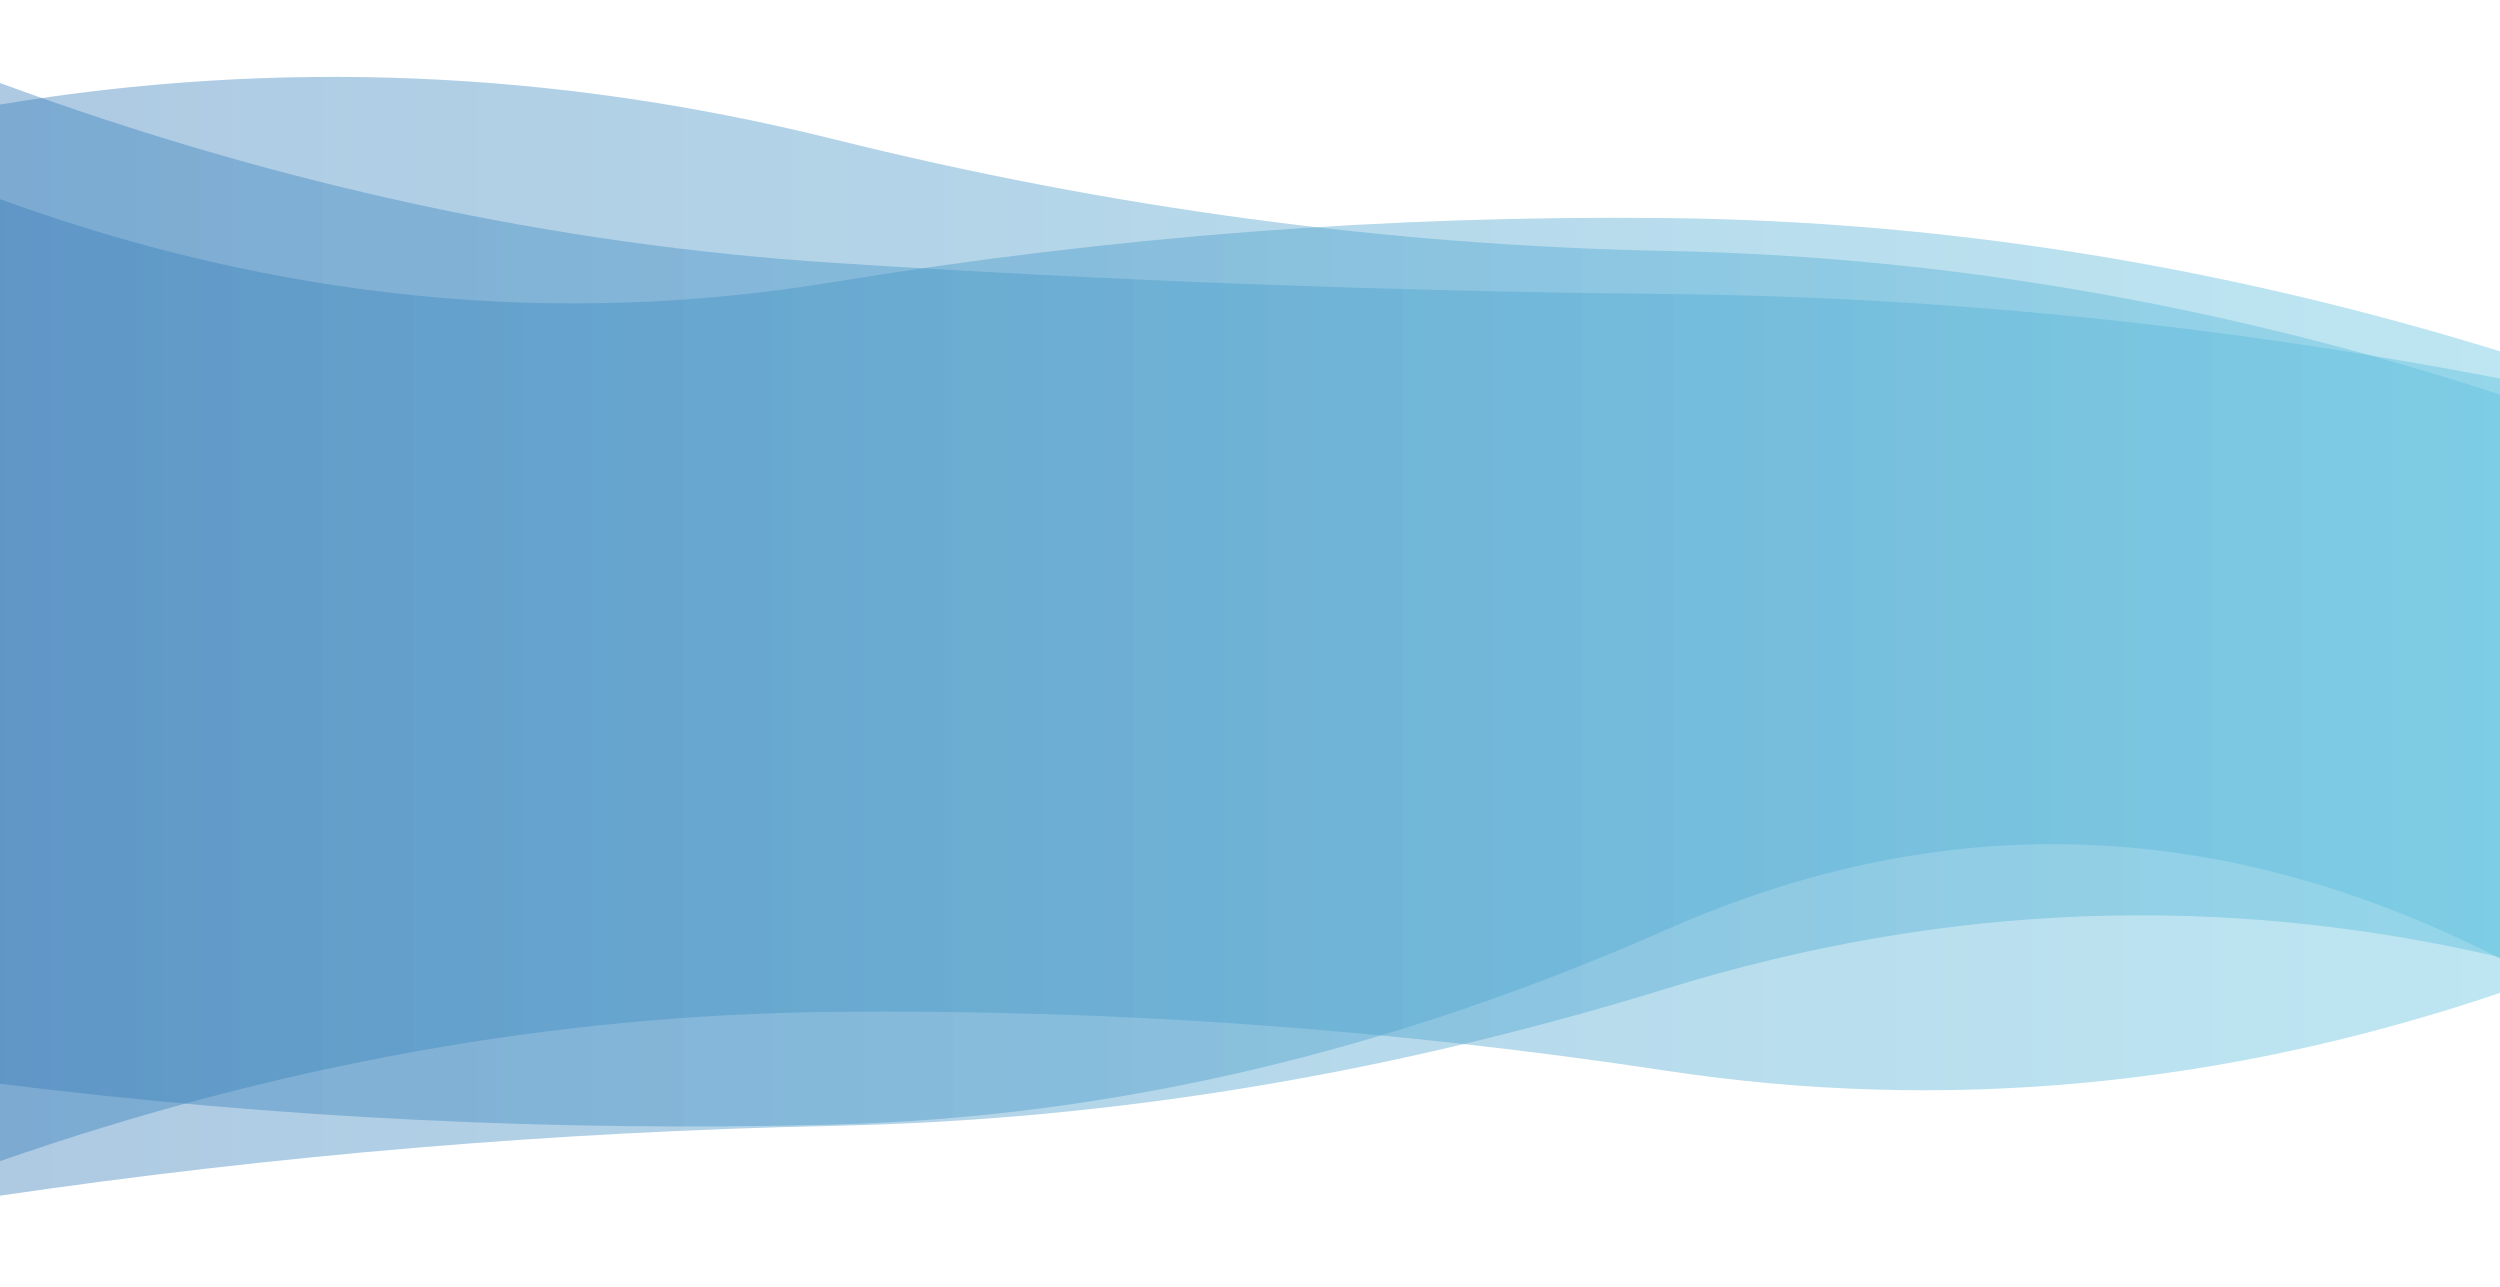 <?xml version="1.0" encoding="utf-8"?><svg xmlns="http://www.w3.org/2000/svg" xmlns:xlink="http://www.w3.org/1999/xlink" width="2048" height="1054" preserveAspectRatio="xMidYMid" viewBox="0 0 2048 1054" style="z-index:1;margin-right:-2px;display:block;background-repeat-y:initial;background-repeat-x:initial;background-color:rgb(241, 242, 243);animation-play-state:paused" ><g transform="translate(1024,527) scale(1,1) translate(-1024,-527)" style="transform:matrix(1, 0, 0, 1, 0, 0);animation-play-state:paused" ><linearGradient id="lg-0.8923675820667696" x1="0" x2="1" y1="0" y2="0" style="animation-play-state:paused" ><stop stop-color="#337ab7" offset="0" style="animation-play-state:paused" ></stop>

  
<stop stop-color="#5bc0de" offset="1" style="animation-play-state:paused" ></stop></linearGradient>
<path d="M 0 0 M 0 887.855 Q 341.333 930.191 682.667 921.24 T 1365.33 761.452 T 2048 785.201 L 2048 287.803 Q 1706.67 182.296 1365.33 178.639 T 682.667 231.075 T 0 163.16 Z" fill="url(#lg-0.8923675820667696)" opacity="0.4" style="opacity:0.4;animation-play-state:paused" ></path>
<path d="M 0 0 M 0 951.203 Q 341.333 832.325 682.667 828.921 T 1365.33 877.186 T 2048 813.401 L 2048 310.062 Q 1706.67 244.327 1365.33 240.873 T 682.667 215.308 T 0 68.029 Z" fill="url(#lg-0.8923675820667696)" opacity="0.4" style="opacity:0.4;animation-play-state:paused" ></path>
<path d="M 0 0 M 0 979.496 Q 341.333 929.459 682.667 922.317 T 1365.33 809.79 T 2048 784.211 L 2048 323.16 Q 1706.67 212.199 1365.33 205.561 T 682.667 113.964 T 0 85.647 Z" fill="url(#lg-0.8923675820667696)" opacity="0.4" style="opacity:0.4;animation-play-state:paused" ></path></g></svg>